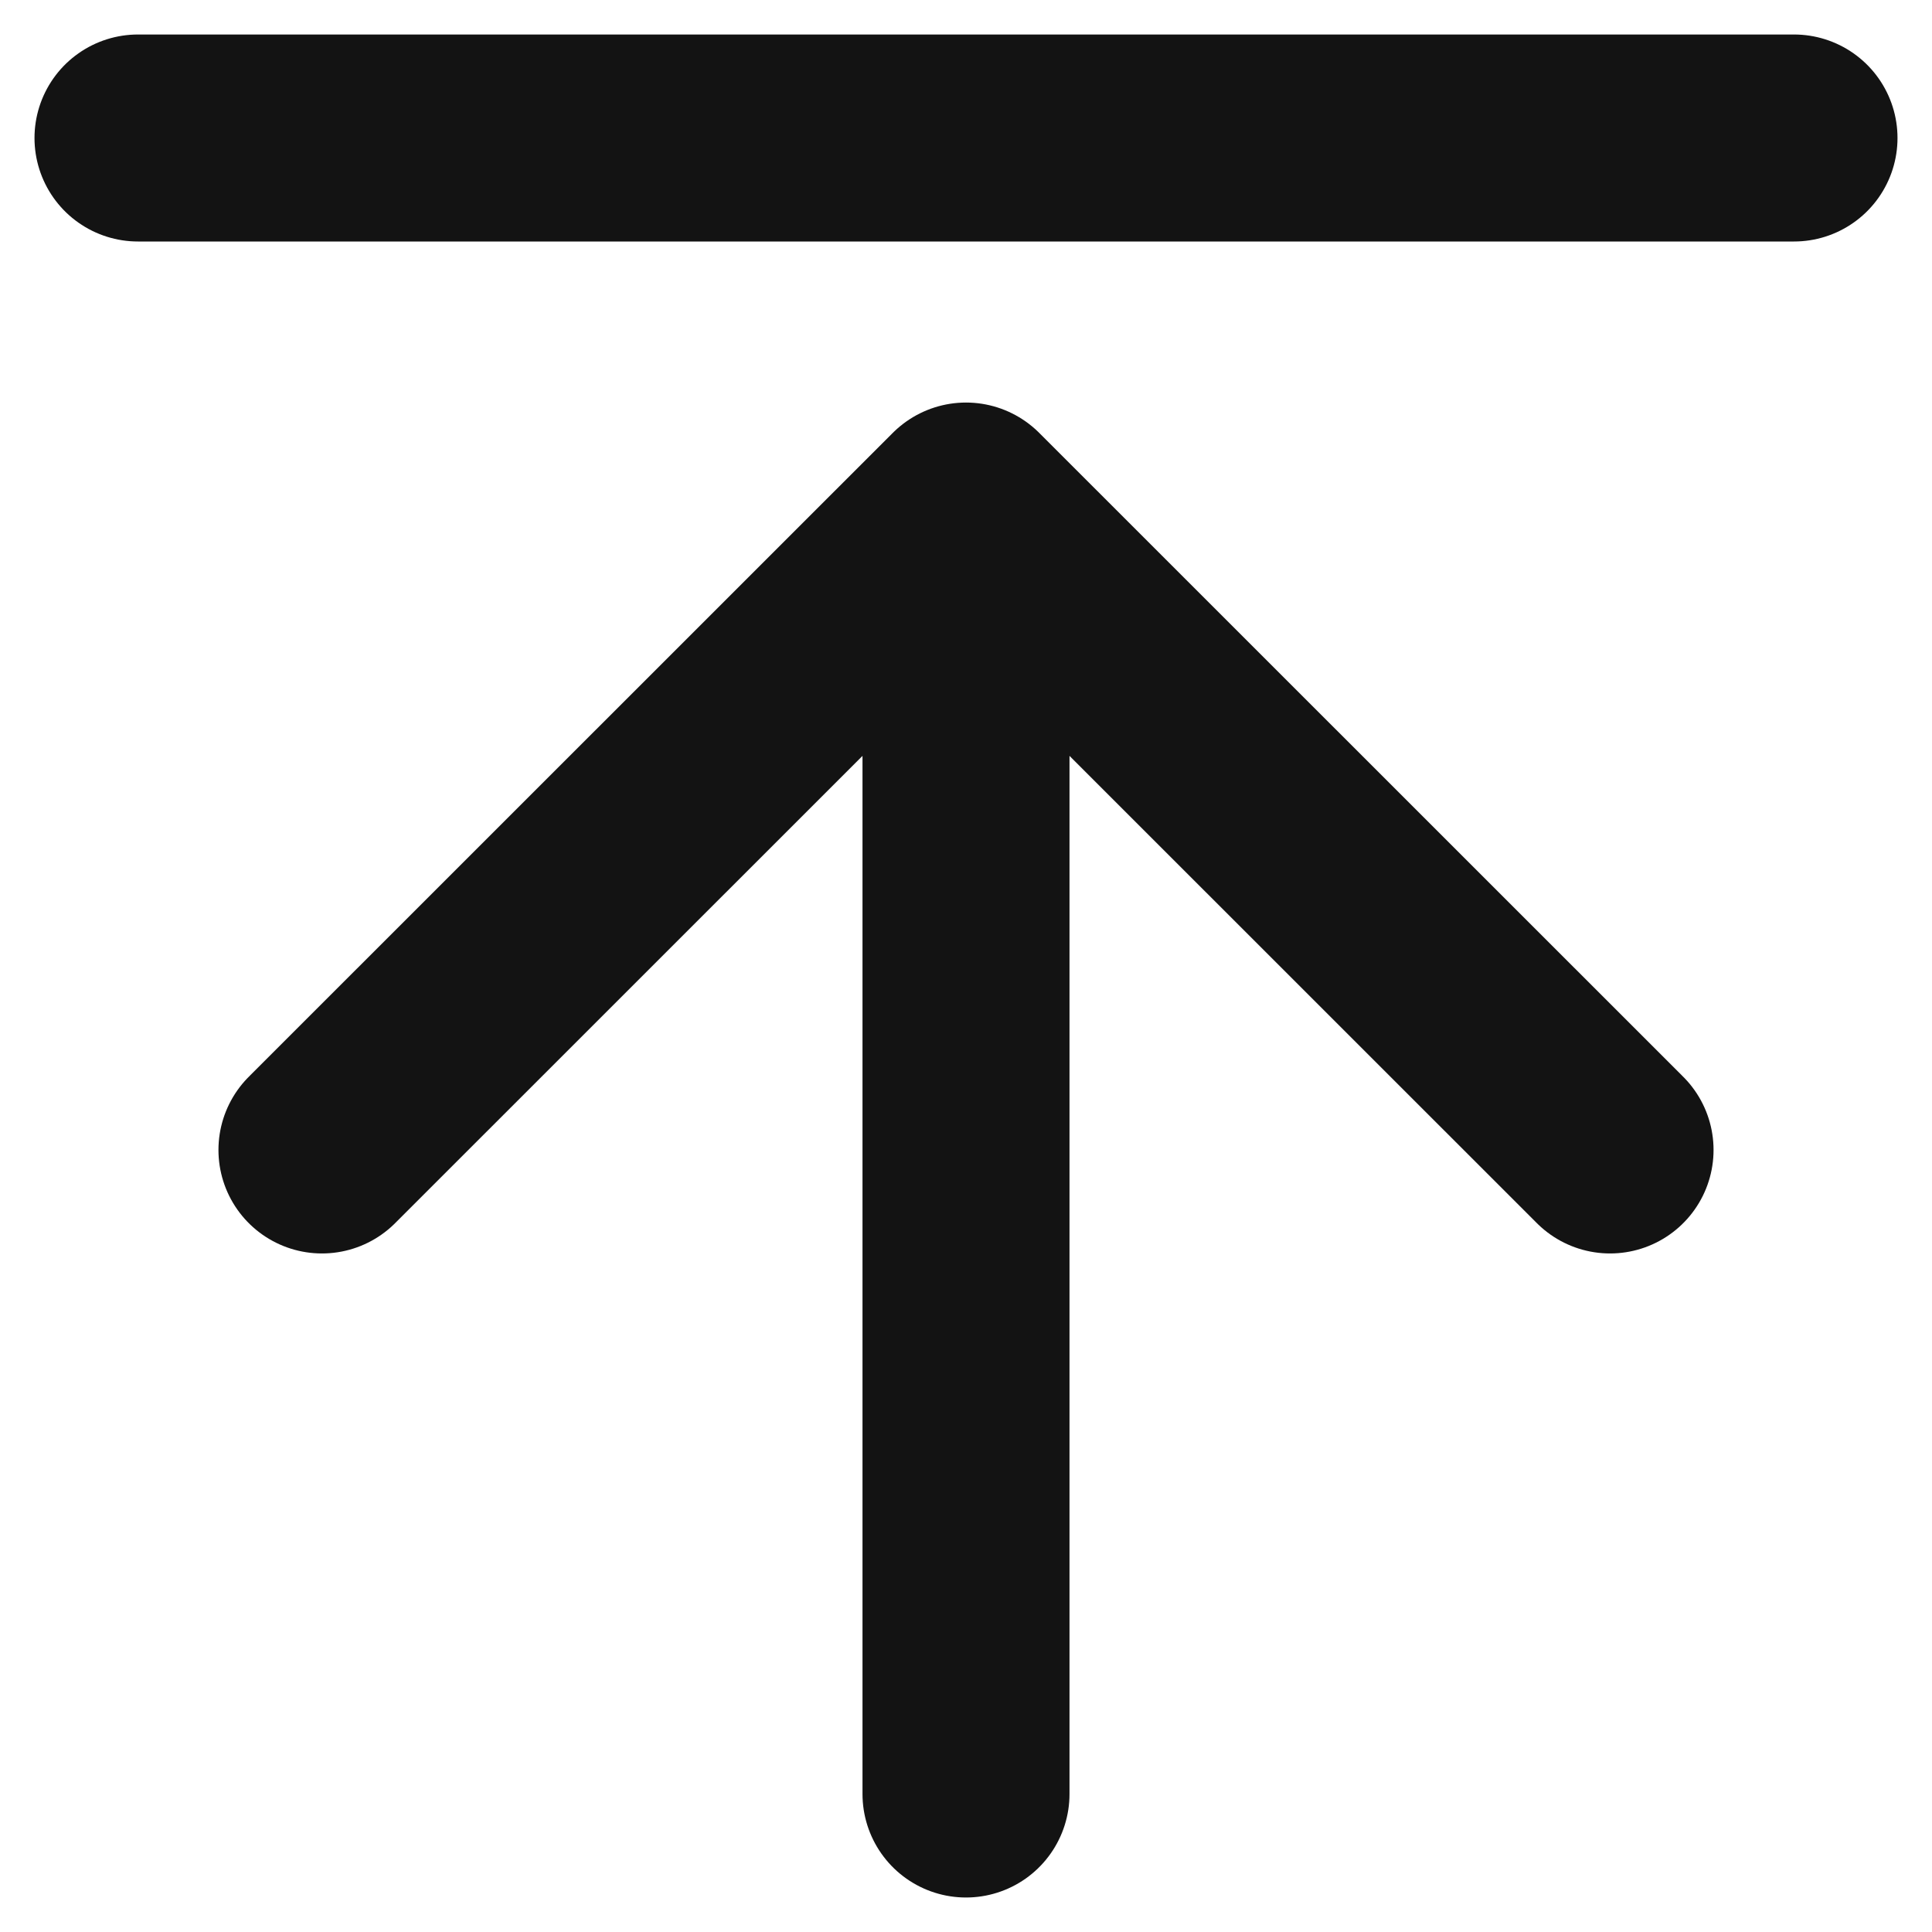 <svg width="14" height="14" viewBox="0 0 14 14" fill="none" xmlns="http://www.w3.org/2000/svg">
<path d="M13 1L1 1M7 13L7 3.667M7 3.667L2.333 8.333M7 3.667L11.667 8.333" stroke="#131313" stroke-width="1.5" stroke-linecap="round" stroke-linejoin="round"/>
</svg>
